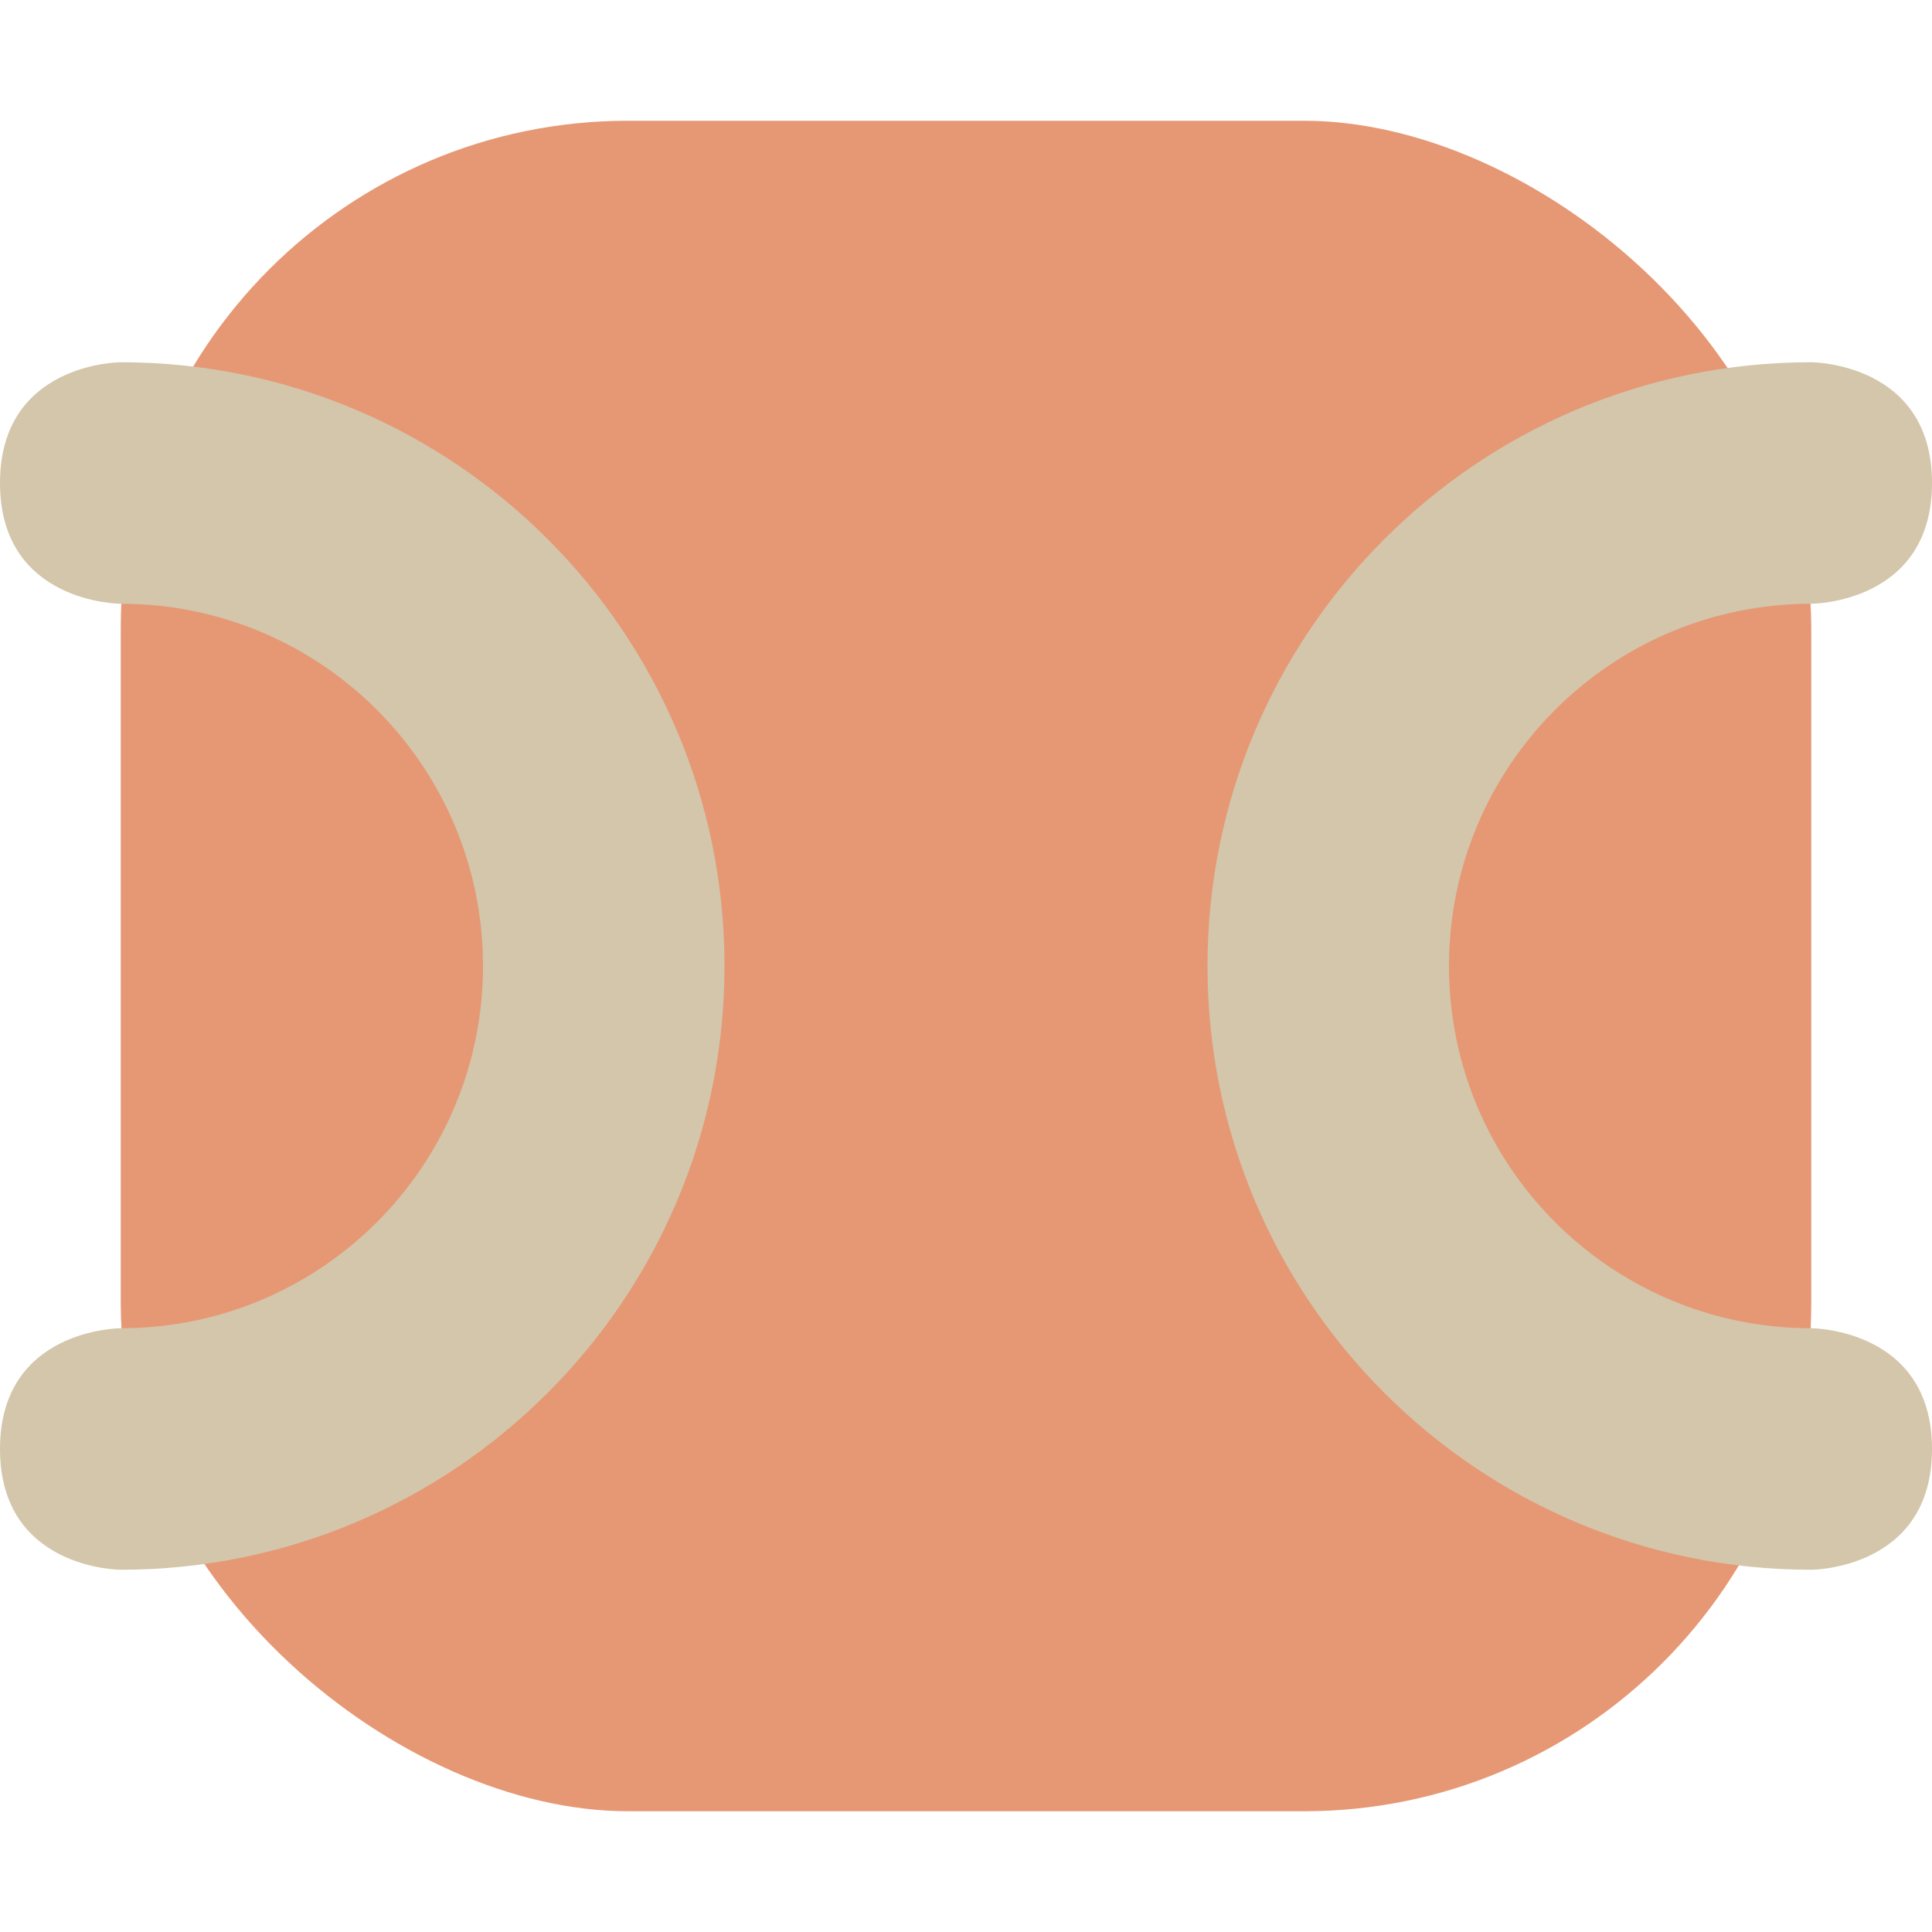 <svg xmlns="http://www.w3.org/2000/svg" width="16" height="16" version="1">
 <rect style="fill:#e69875" width="14" height="14" x="-15" y="-15" rx="4.2" ry="4.2" transform="matrix(0,-1,-1,0,0,0)"/>
 <path style="fill:#d3c6aa" d="m 0,4 c 0,1 1,1 1,1 1.657,0 3,1.343 3,3 0,1.657 -1.343,3 -3,3 0,0 -1,0 -1,1 0,1 1,1 1,1 C 3.761,13 6,10.761 6,8 6,5.239 3.761,3 1,3 1,3 0,3 0,4 Z"/>
 <path style="fill:#d3c6aa" d="m 16,4 c 0,1 -1,1 -1,1 -1.657,0 -3,1.343 -3,3 0,1.657 1.343,3 3,3 0,0 1,0 1,1 0,1 -1,1 -1,1 -2.761,0 -5,-2.239 -5,-5 0,-2.761 2.239,-5 5,-5 0,0 1,0 1,1 z"/>
</svg>

